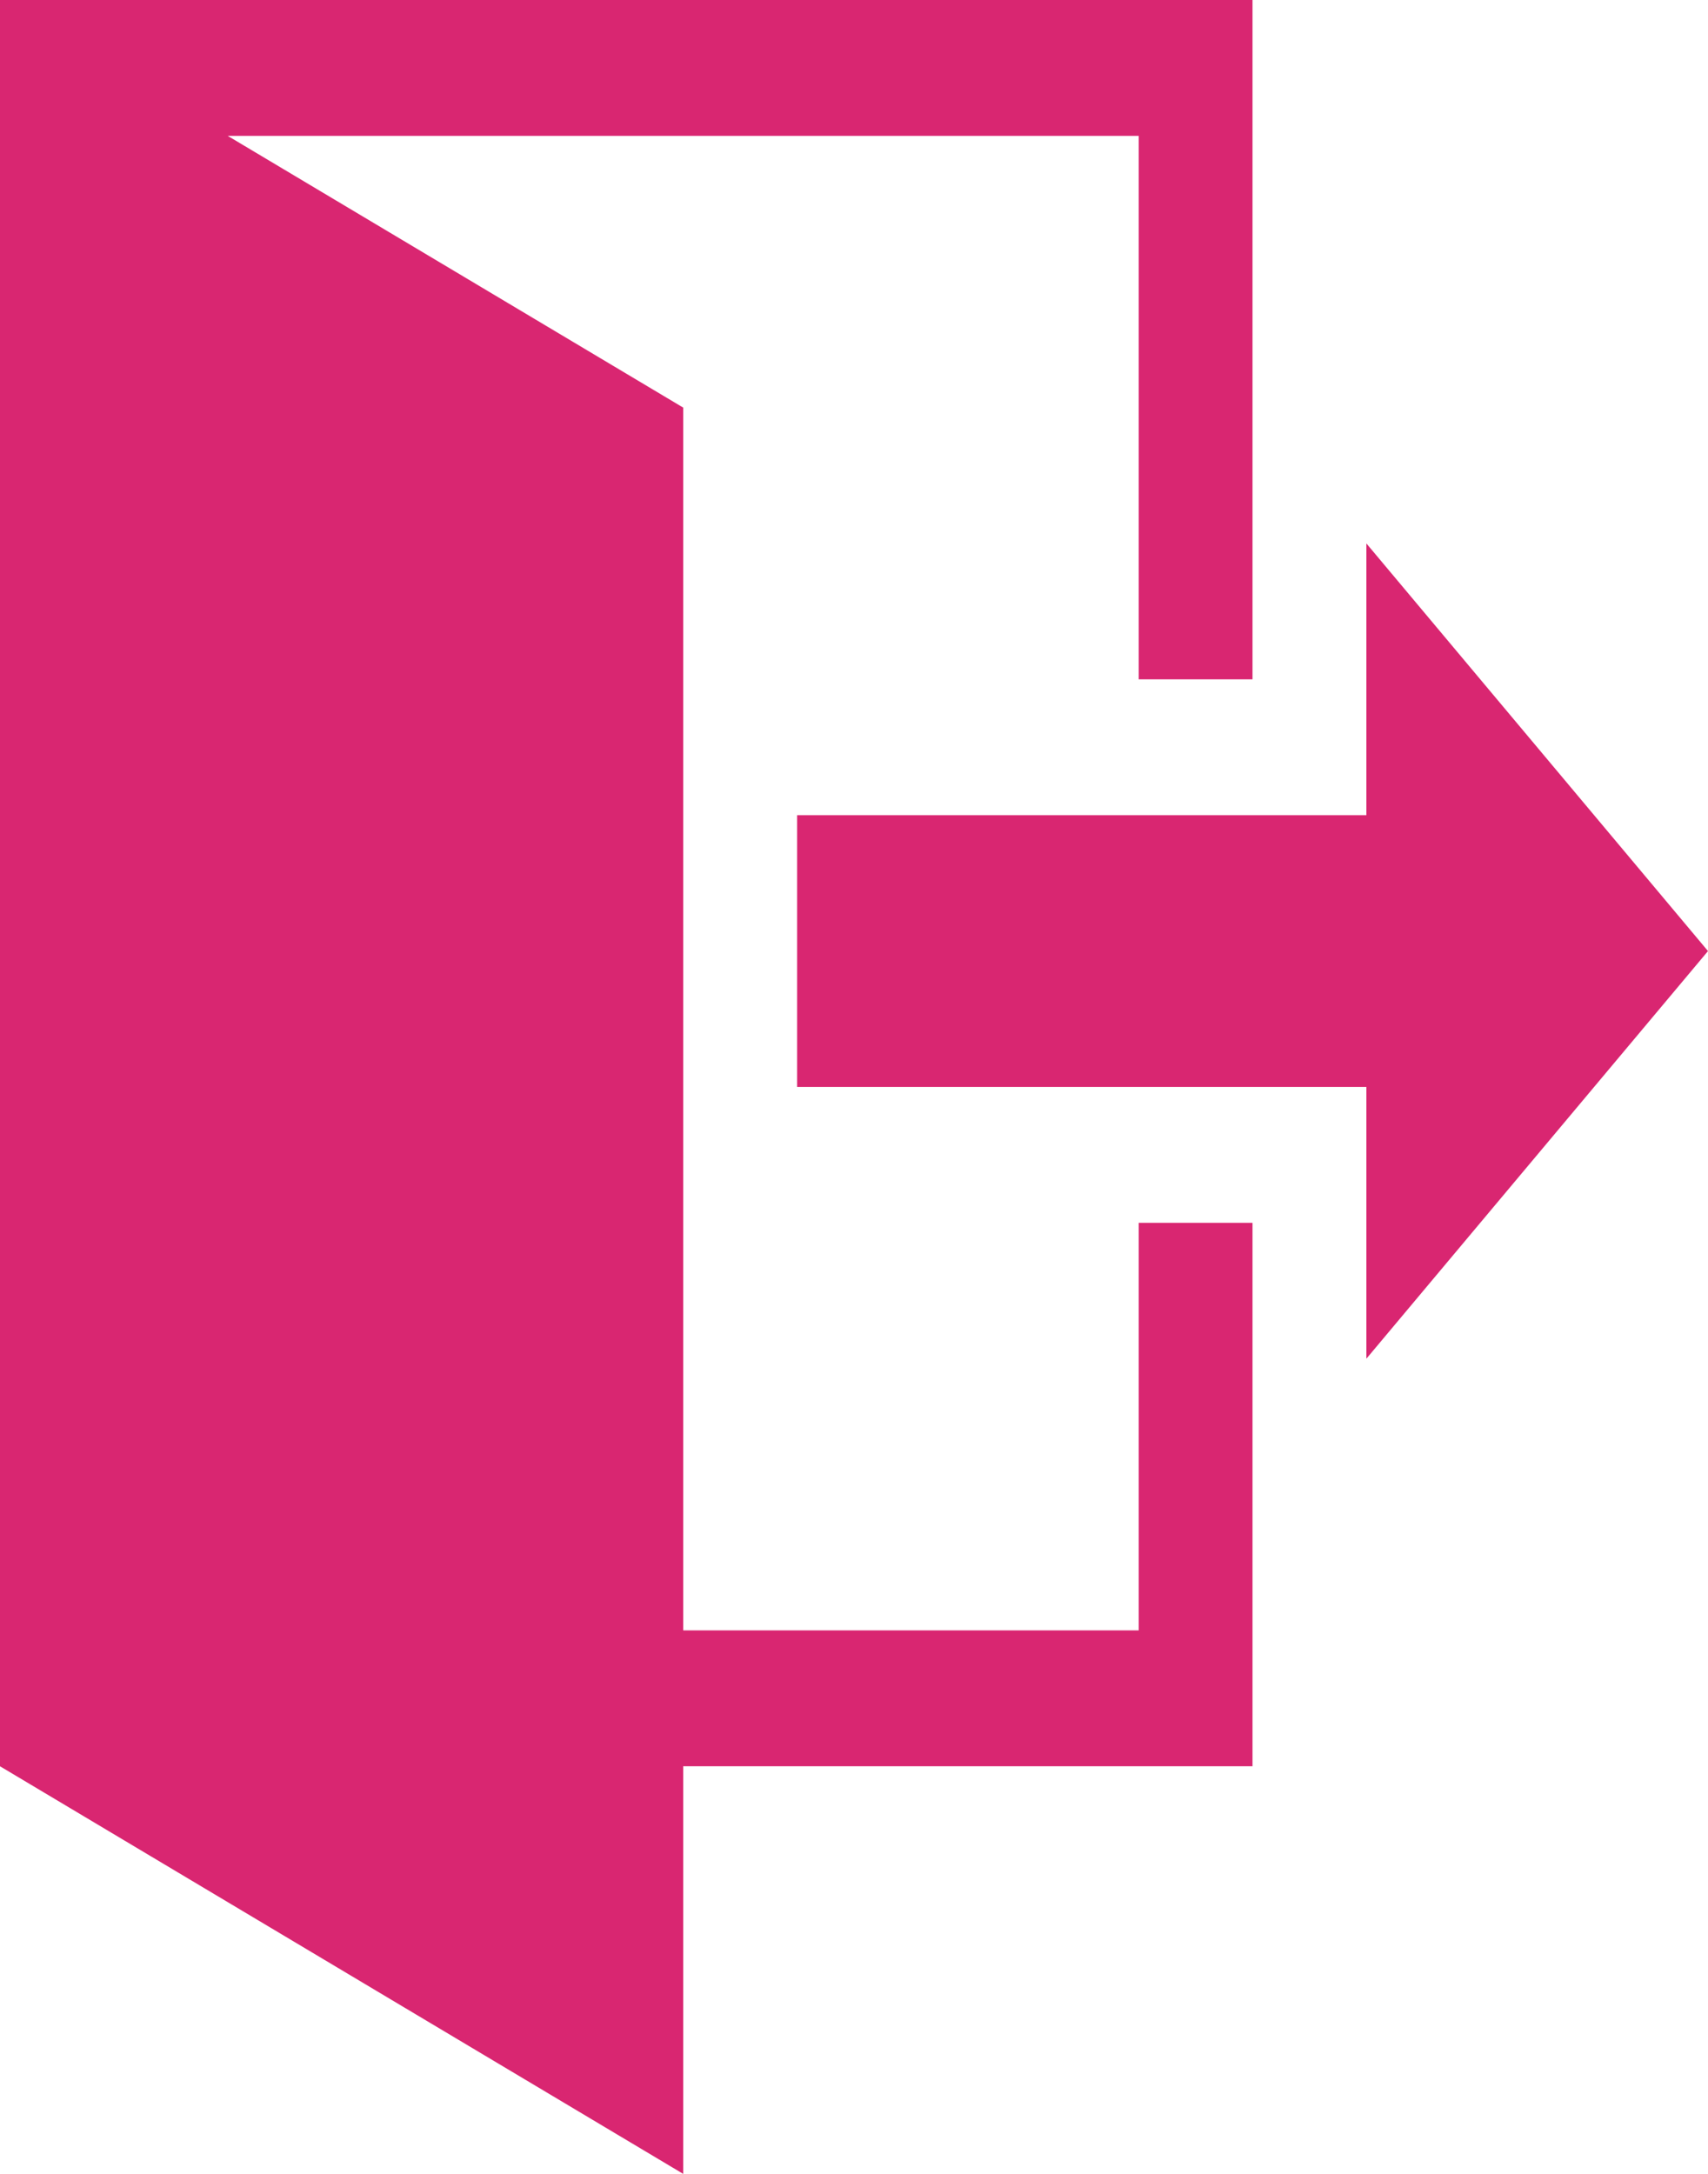<svg width="22" height="28" viewBox="0 0 22 28" fill="none" xmlns="http://www.w3.org/2000/svg">
<path d="M17.6 17.5V14H10.267V10.5H17.6V7L22 12.25L17.6 17.5ZM16.133 15.75V22.75H8.8V28L0 22.75V0H16.133V8.75H14.667V1.75H2.933L8.8 5.25V21H14.667V15.75H16.133Z" fill="#D92671"/>
</svg>
